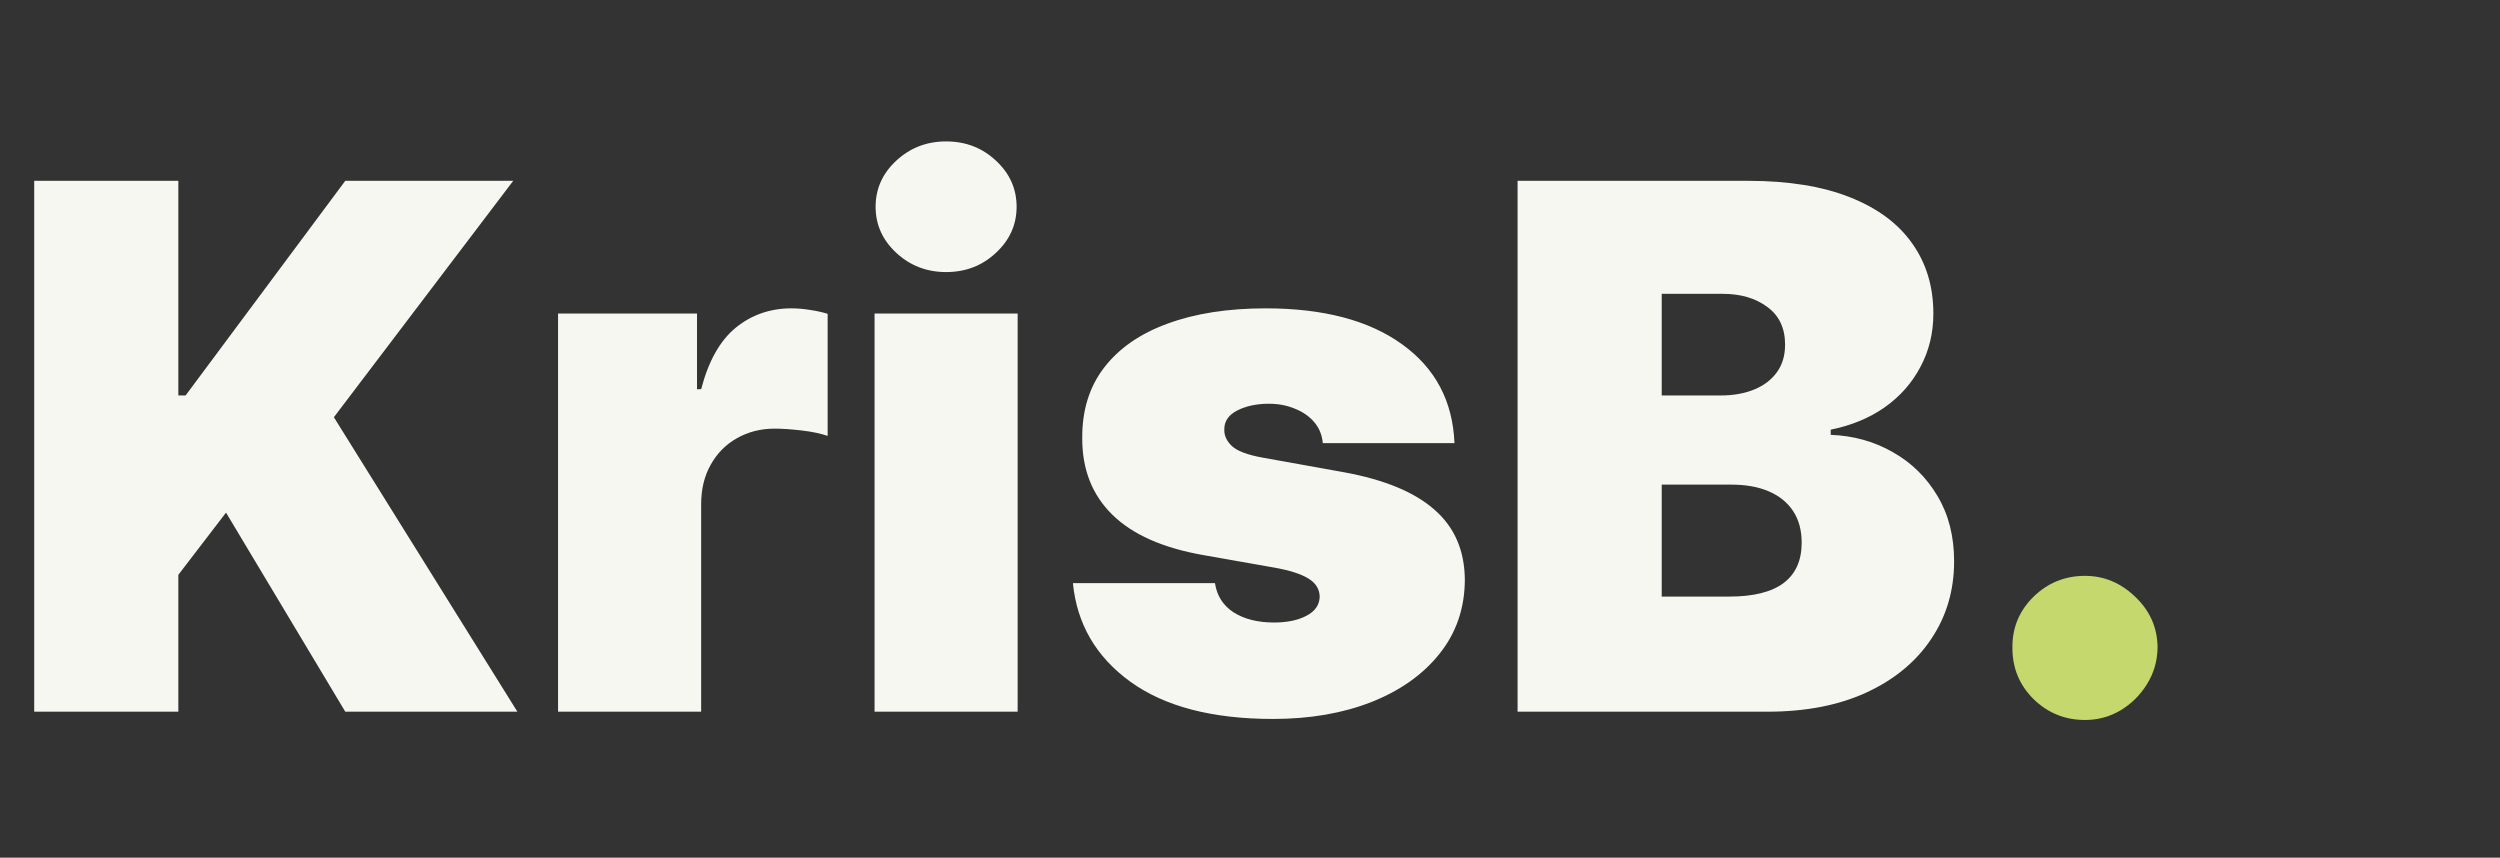 <svg width="137" height="47" viewBox="0 0 137 47" fill="none" xmlns="http://www.w3.org/2000/svg">
<rect x="0" y="0" width="137" height="47" fill="#333333" stroke="none"/>
<path d="M1.875 39V9.909H9.773V21.671H10.171L18.921 9.909H28.125L18.296 22.864L28.352 39H18.921L12.386 28.091L9.773 31.5V39H1.875ZM30.582 39V17.182H38.196V21.329H38.423C38.821 19.796 39.451 18.673 40.312 17.963C41.184 17.253 42.202 16.898 43.367 16.898C43.707 16.898 44.044 16.926 44.375 16.983C44.716 17.03 45.043 17.101 45.355 17.196V23.886C44.967 23.754 44.489 23.654 43.92 23.588C43.352 23.522 42.865 23.489 42.457 23.489C41.69 23.489 40.999 23.664 40.383 24.014C39.778 24.355 39.299 24.838 38.949 25.463C38.599 26.079 38.423 26.803 38.423 27.636V39H30.582ZM47.926 39V17.182H55.767V39H47.926ZM51.847 14.909C50.786 14.909 49.877 14.559 49.119 13.858C48.362 13.157 47.983 12.314 47.983 11.329C47.983 10.345 48.362 9.502 49.119 8.801C49.877 8.1 50.786 7.75 51.847 7.75C52.917 7.75 53.826 8.1 54.574 8.801C55.331 9.502 55.71 10.345 55.71 11.329C55.71 12.314 55.331 13.157 54.574 13.858C53.826 14.559 52.917 14.909 51.847 14.909ZM79.705 24.284H72.489C72.451 23.839 72.295 23.456 72.021 23.134C71.746 22.812 71.391 22.565 70.955 22.395C70.529 22.215 70.056 22.125 69.535 22.125C68.862 22.125 68.285 22.248 67.802 22.494C67.319 22.741 67.082 23.091 67.092 23.546C67.082 23.867 67.219 24.166 67.504 24.44C67.797 24.715 68.361 24.928 69.194 25.079L73.626 25.875C75.861 26.282 77.522 26.969 78.612 27.935C79.71 28.891 80.264 30.174 80.273 31.784C80.264 33.337 79.8 34.687 78.881 35.832C77.972 36.969 76.727 37.849 75.146 38.474C73.574 39.09 71.779 39.398 69.762 39.398C66.429 39.398 63.82 38.716 61.935 37.352C60.06 35.989 59.014 34.189 58.796 31.954H66.58C66.684 32.646 67.025 33.181 67.603 33.56C68.19 33.929 68.929 34.114 69.819 34.114C70.539 34.114 71.13 33.99 71.594 33.744C72.068 33.498 72.309 33.148 72.319 32.693C72.309 32.276 72.101 31.945 71.694 31.699C71.296 31.453 70.671 31.254 69.819 31.102L65.955 30.421C63.73 30.032 62.063 29.294 60.955 28.204C59.847 27.116 59.298 25.714 59.307 24C59.298 22.485 59.696 21.202 60.501 20.151C61.315 19.09 62.475 18.285 63.981 17.736C65.496 17.177 67.29 16.898 69.364 16.898C72.518 16.898 75.004 17.551 76.822 18.858C78.649 20.165 79.611 21.974 79.705 24.284ZM83.164 39V9.909H95.778C97.994 9.909 99.854 10.207 101.36 10.804C102.875 11.401 104.016 12.243 104.783 13.332C105.56 14.421 105.948 15.704 105.948 17.182C105.948 18.252 105.711 19.227 105.238 20.108C104.774 20.989 104.121 21.727 103.278 22.324C102.435 22.911 101.45 23.318 100.323 23.546V23.829C101.573 23.877 102.71 24.194 103.732 24.781C104.755 25.359 105.569 26.159 106.175 27.182C106.781 28.195 107.085 29.388 107.085 30.761C107.085 32.352 106.668 33.768 105.835 35.008C105.011 36.249 103.836 37.224 102.312 37.935C100.787 38.645 98.969 39 96.857 39H83.164ZM91.062 32.693H94.755C96.081 32.693 97.075 32.447 97.738 31.954C98.401 31.453 98.732 30.714 98.732 29.739C98.732 29.057 98.576 28.479 98.263 28.006C97.951 27.532 97.506 27.172 96.928 26.926C96.36 26.68 95.674 26.557 94.869 26.557H91.062V32.693ZM91.062 21.671H94.3C94.992 21.671 95.603 21.562 96.133 21.344C96.663 21.126 97.075 20.813 97.369 20.406C97.672 19.99 97.823 19.483 97.823 18.886C97.823 17.987 97.501 17.3 96.857 16.827C96.213 16.344 95.399 16.102 94.414 16.102H91.062V21.671Z" fill="#F7F7F2"/>
<path d="M114.258 39.455C113.159 39.455 112.217 39.071 111.431 38.304C110.655 37.528 110.271 36.585 110.281 35.477C110.271 34.398 110.655 33.474 111.431 32.707C112.217 31.94 113.159 31.557 114.258 31.557C115.299 31.557 116.218 31.94 117.013 32.707C117.818 33.474 118.226 34.398 118.235 35.477C118.226 36.216 118.031 36.888 117.653 37.494C117.283 38.091 116.8 38.569 116.204 38.929C115.607 39.279 114.959 39.455 114.258 39.455Z" fill="#C5D86D"/>
</svg>
